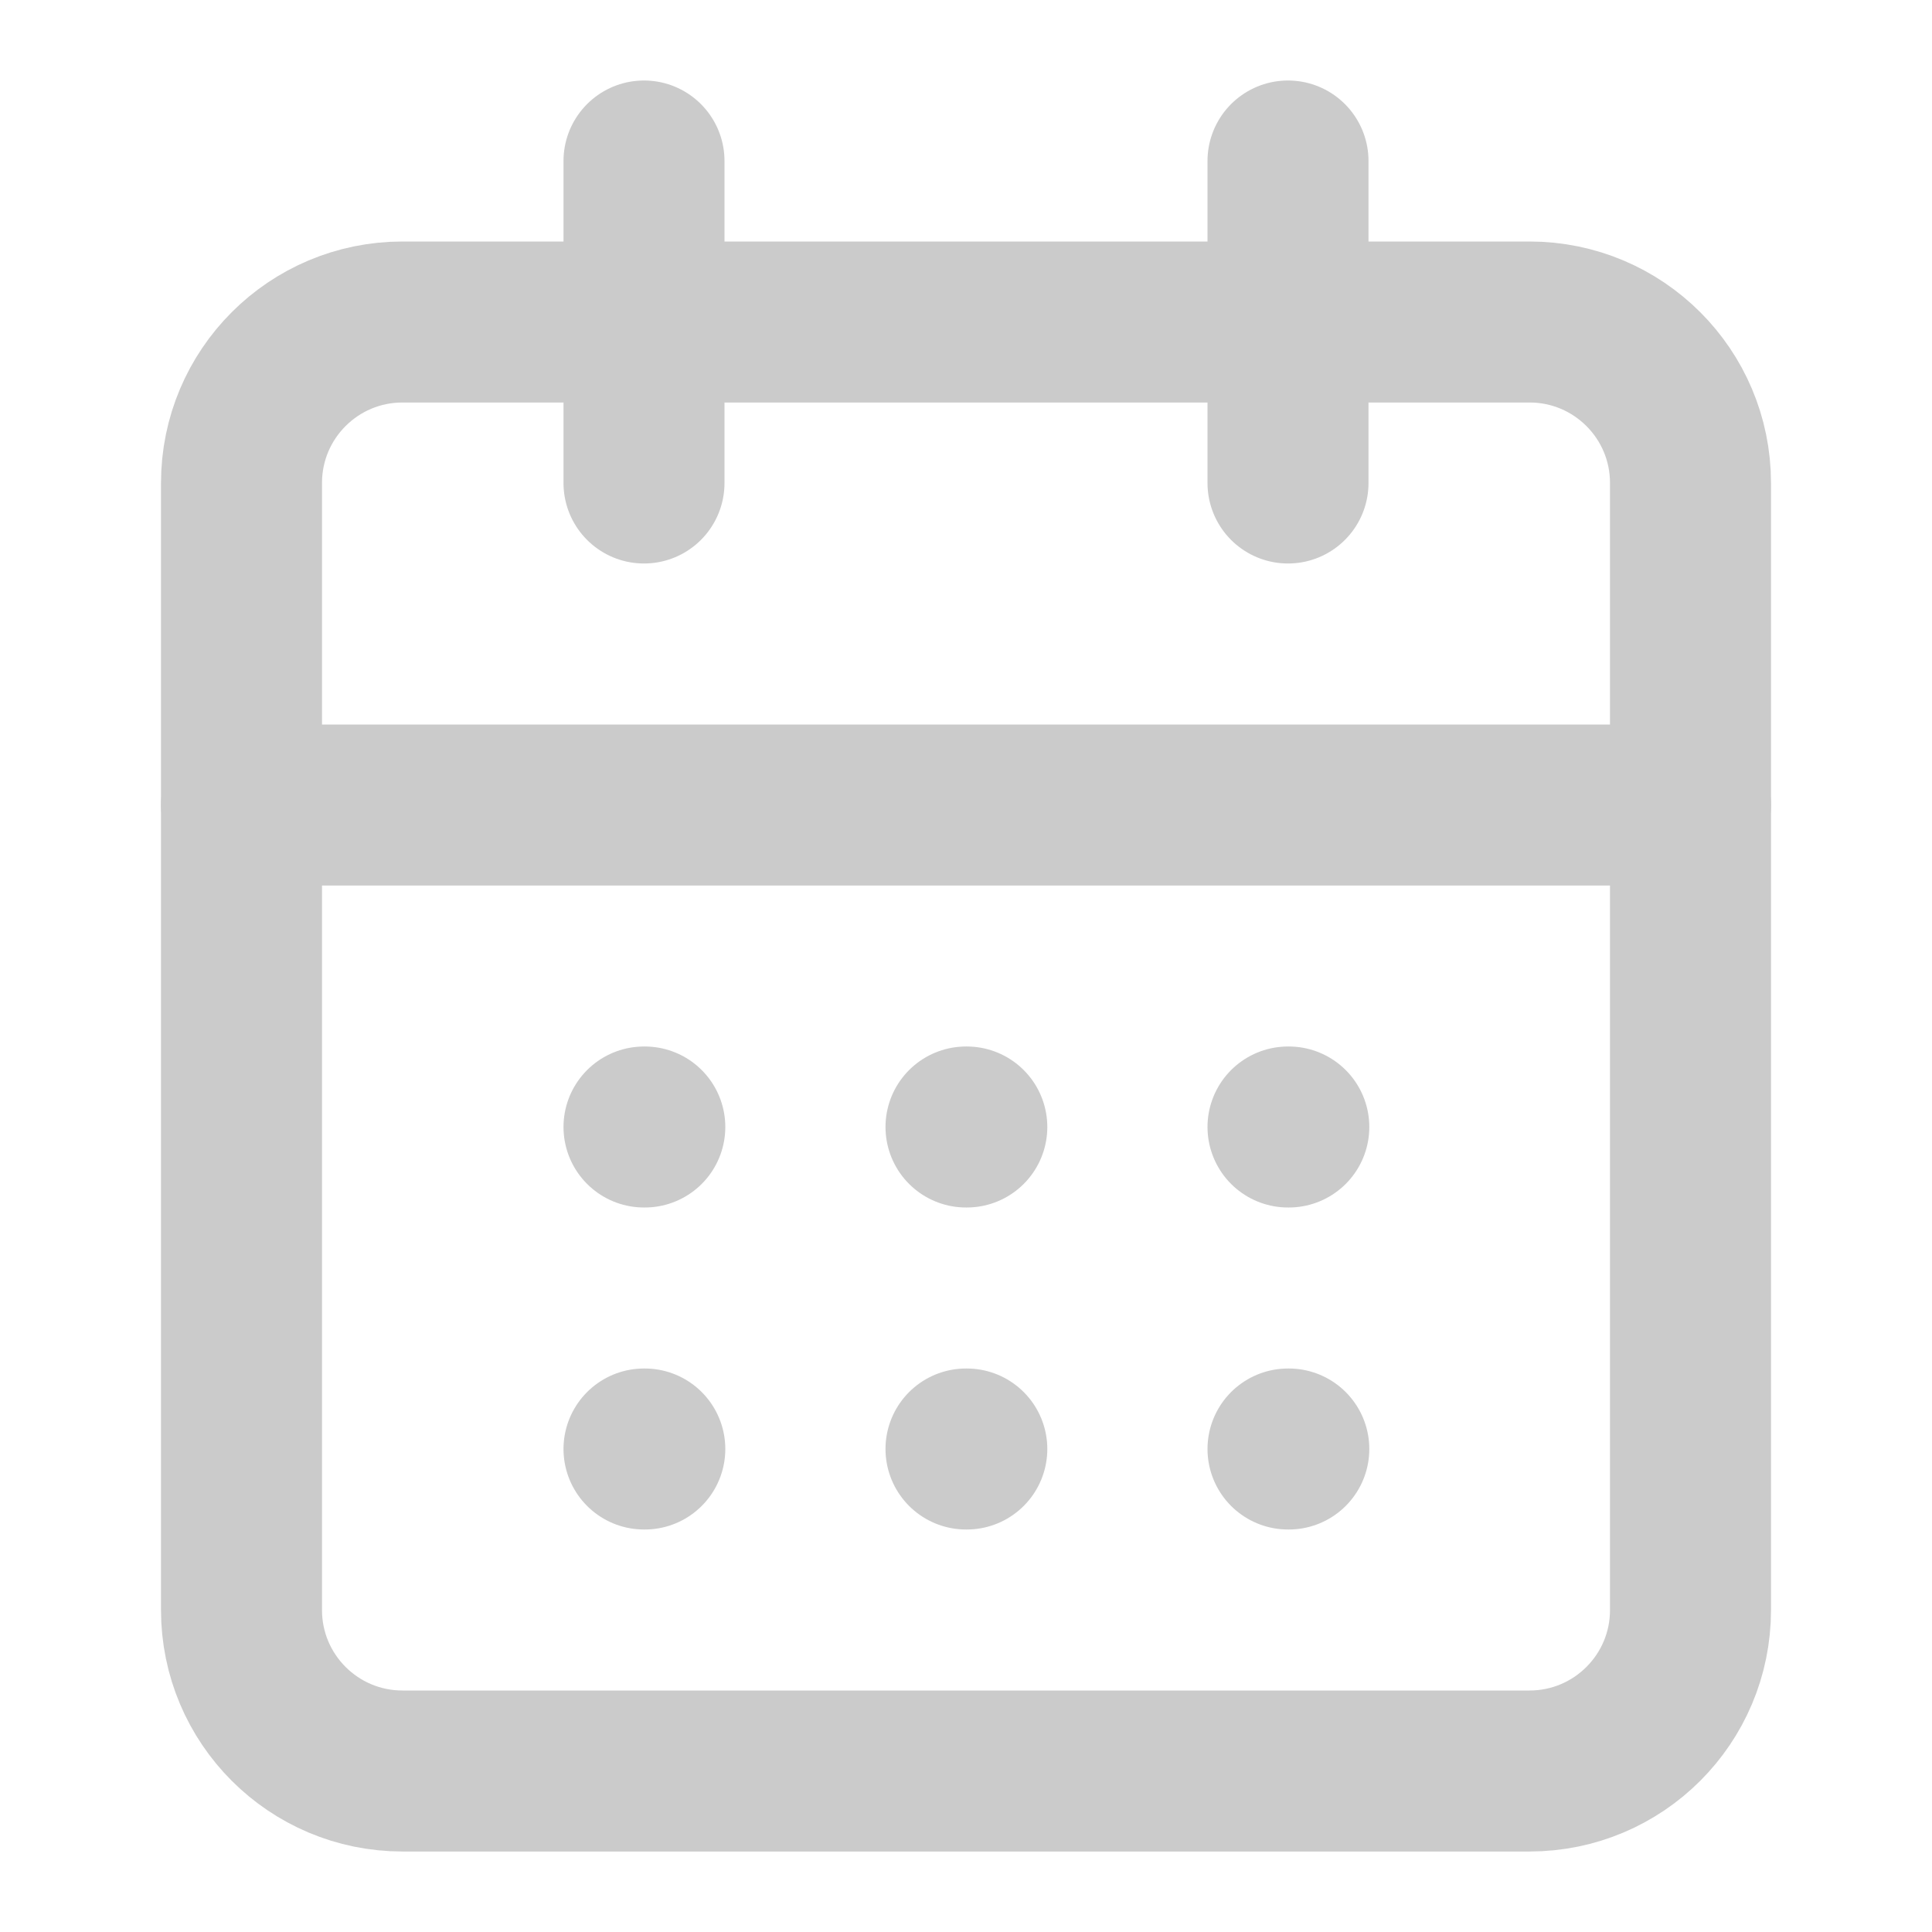 <svg width="24" height="24" viewBox="0 0 24 24" fill="none" xmlns="http://www.w3.org/2000/svg">
<path d="M19 4H5C3.895 4 3 4.895 3 6V20C3 21.105 3.895 22 5 22H19C20.105 22 21 21.105 21 20V6C21 4.895 20.105 4 19 4Z" stroke="#CBCBCB" stroke-width="2" stroke-linecap="round" stroke-linejoin="round"/>
<path d="M16 2V6" stroke="#CBCBCB" stroke-width="2" stroke-linecap="round" stroke-linejoin="round"/>
<path d="M8 2V6" stroke="#CBCBCB" stroke-width="2" stroke-linecap="round" stroke-linejoin="round"/>
<path d="M3 10H21" stroke="#CBCBCB" stroke-width="2" stroke-linecap="round" stroke-linejoin="round"/>
<path d="M8 14H8.01" stroke="#CBCBCB" stroke-width="2" stroke-linecap="round" stroke-linejoin="round"/>
<path d="M12 14H12.01" stroke="#CBCBCB" stroke-width="2" stroke-linecap="round" stroke-linejoin="round"/>
<path d="M16 14H16.01" stroke="#CBCBCB" stroke-width="2" stroke-linecap="round" stroke-linejoin="round"/>
<path d="M8 18H8.01" stroke="#CBCBCB" stroke-width="2" stroke-linecap="round" stroke-linejoin="round"/>
<path d="M12 18H12.01" stroke="#CBCBCB" stroke-width="2" stroke-linecap="round" stroke-linejoin="round"/>
<path d="M16 18H16.01" stroke="#CBCBCB" stroke-width="2" stroke-linecap="round" stroke-linejoin="round"/>
</svg>

